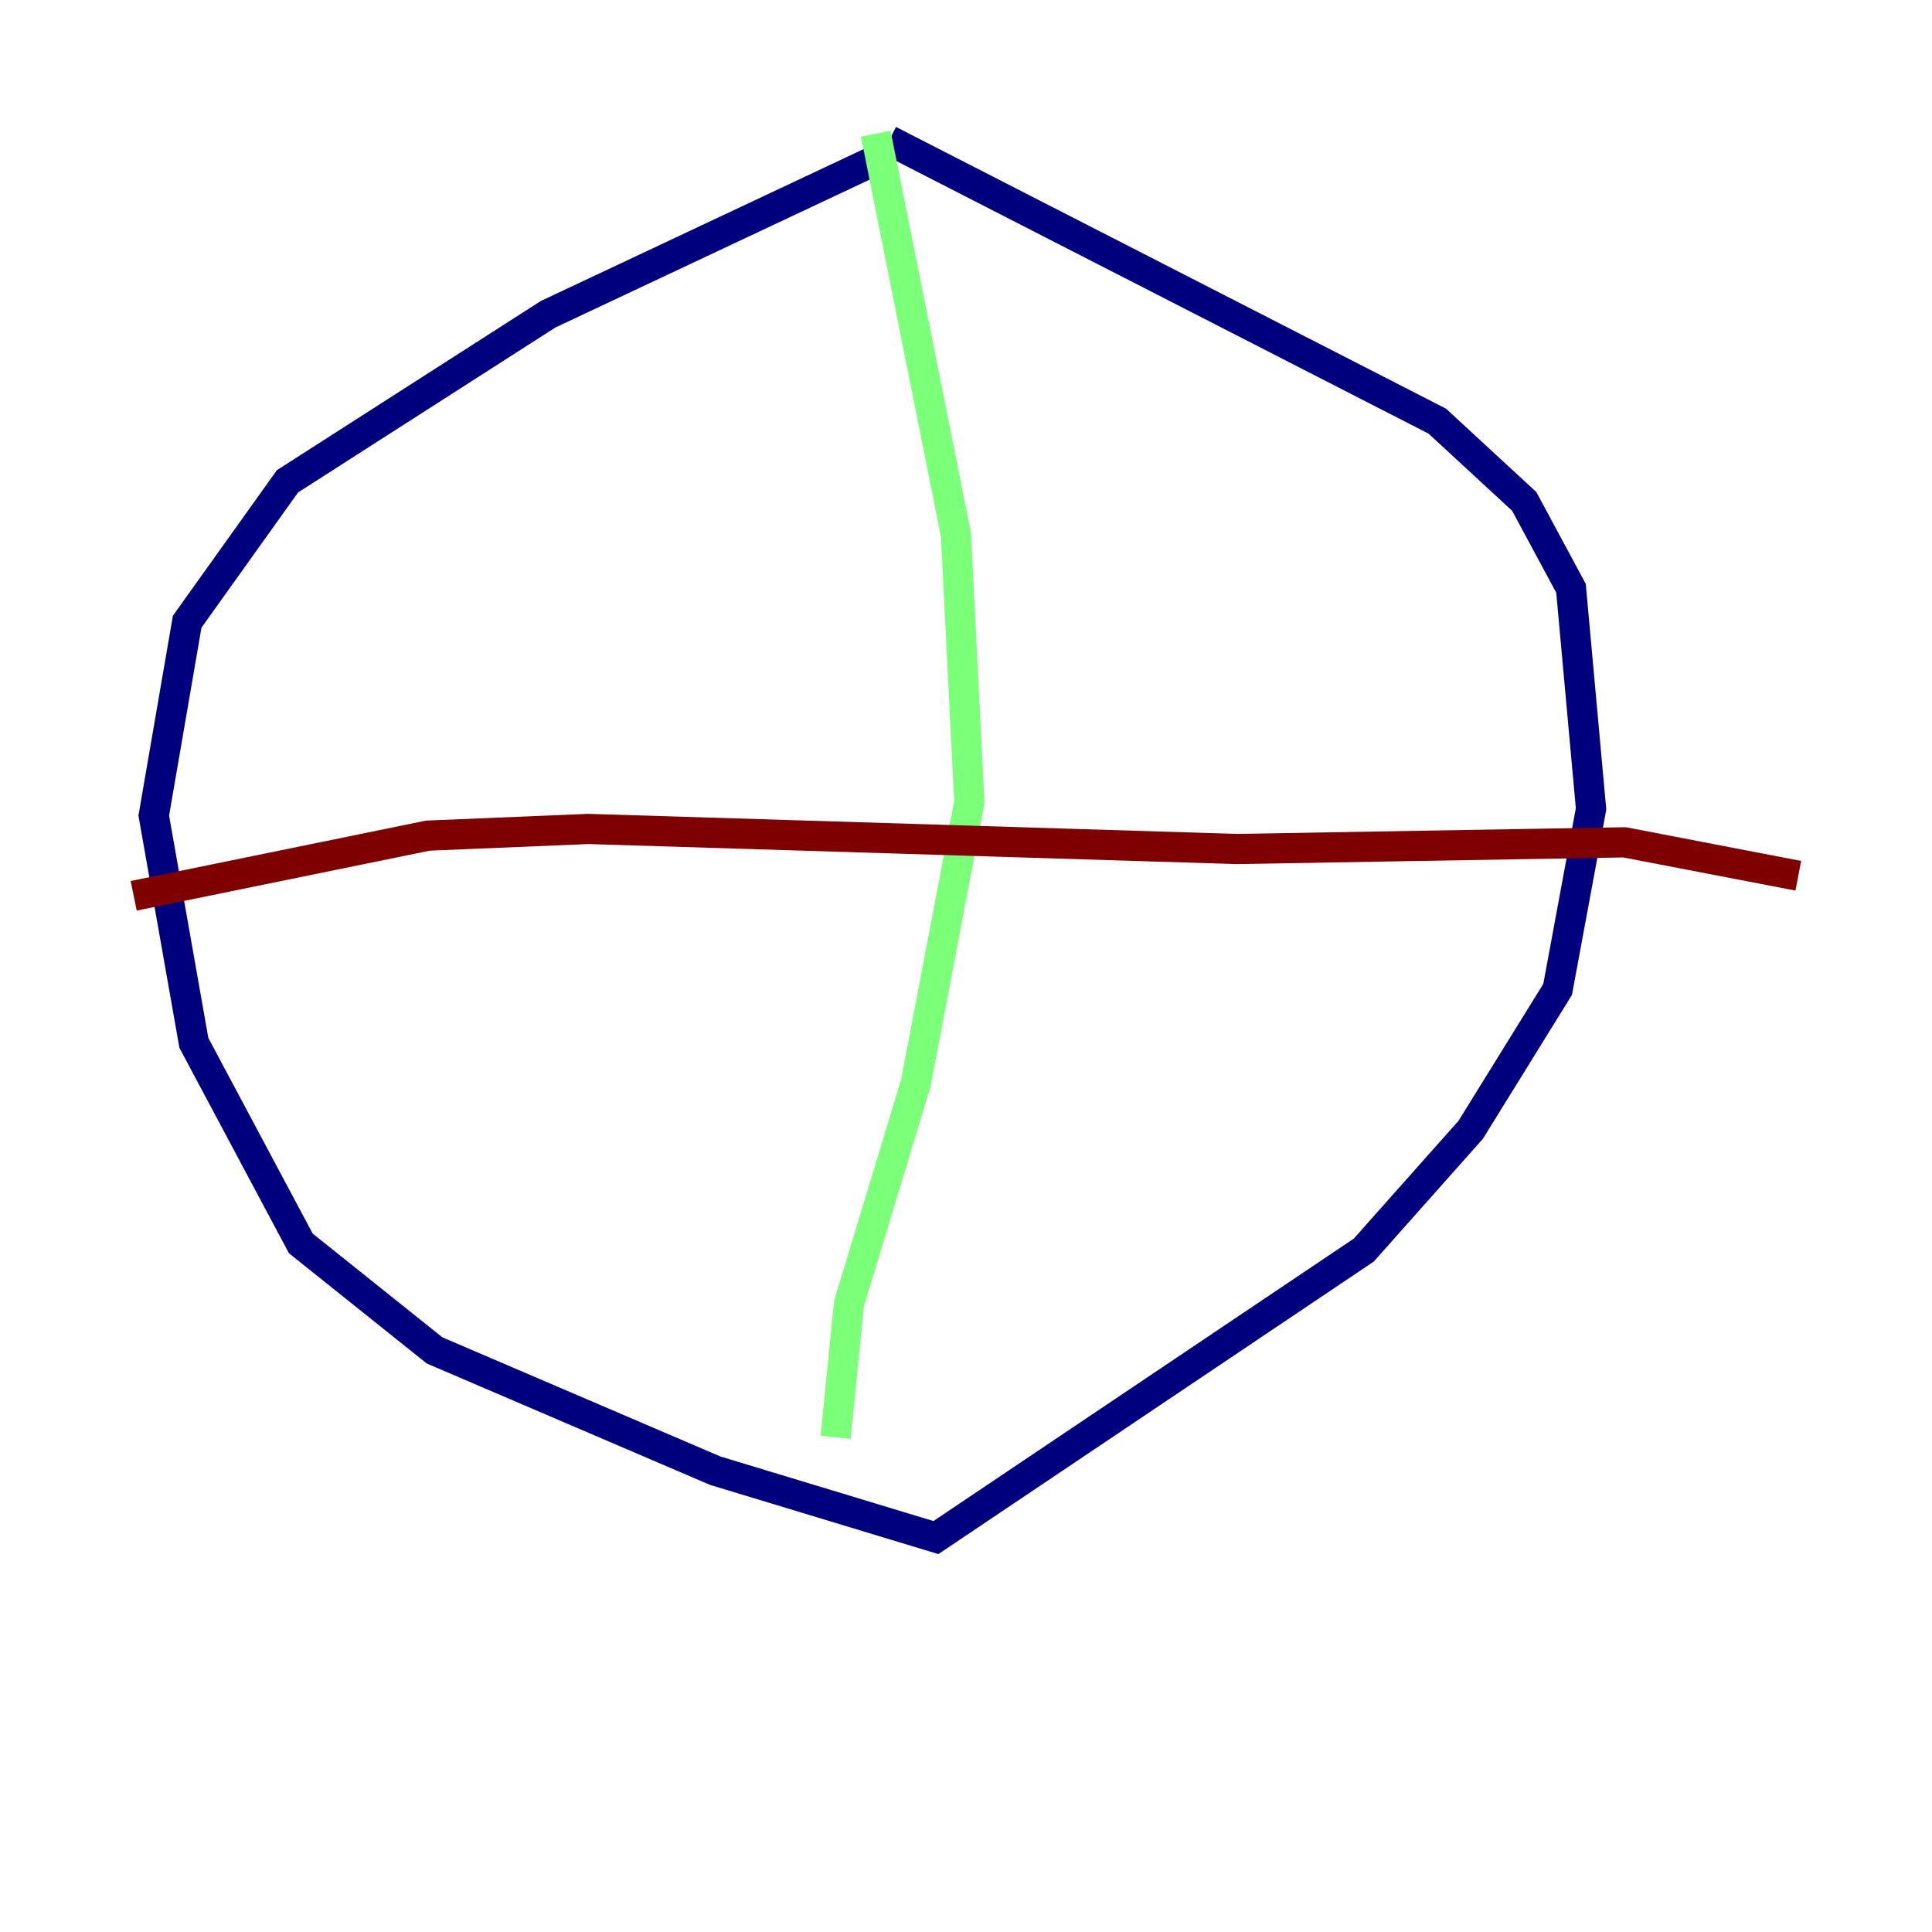 <?xml version="1.0" encoding="utf-8" ?>
<svg baseProfile="tiny" height="128" version="1.2" viewBox="0,0,128,128" width="128" xmlns="http://www.w3.org/2000/svg" xmlns:ev="http://www.w3.org/2001/xml-events" xmlns:xlink="http://www.w3.org/1999/xlink"><defs /><polyline fill="none" points="58.907,10.187 36.318,20.817 19.045,31.889 12.401,41.19 10.187,54.035 12.844,69.093 19.931,82.381 28.789,89.467 47.391,97.439 62.007,101.868 90.353,82.823 97.439,74.851 103.197,65.55 105.412,53.592 104.083,38.976 100.983,33.218 95.225,27.903 58.907,9.301" stroke="#00007f" stroke-width="2" /><polyline fill="none" points="58.021,8.858 63.336,35.432 64.222,53.149 60.678,71.751 56.249,86.367 55.363,95.225" stroke="#7cff79" stroke-width="2" /><polyline fill="none" points="8.858,59.349 28.346,55.363 38.976,54.92 81.938,56.249 107.626,55.806 119.142,58.021" stroke="#7f0000" stroke-width="2" /></svg>